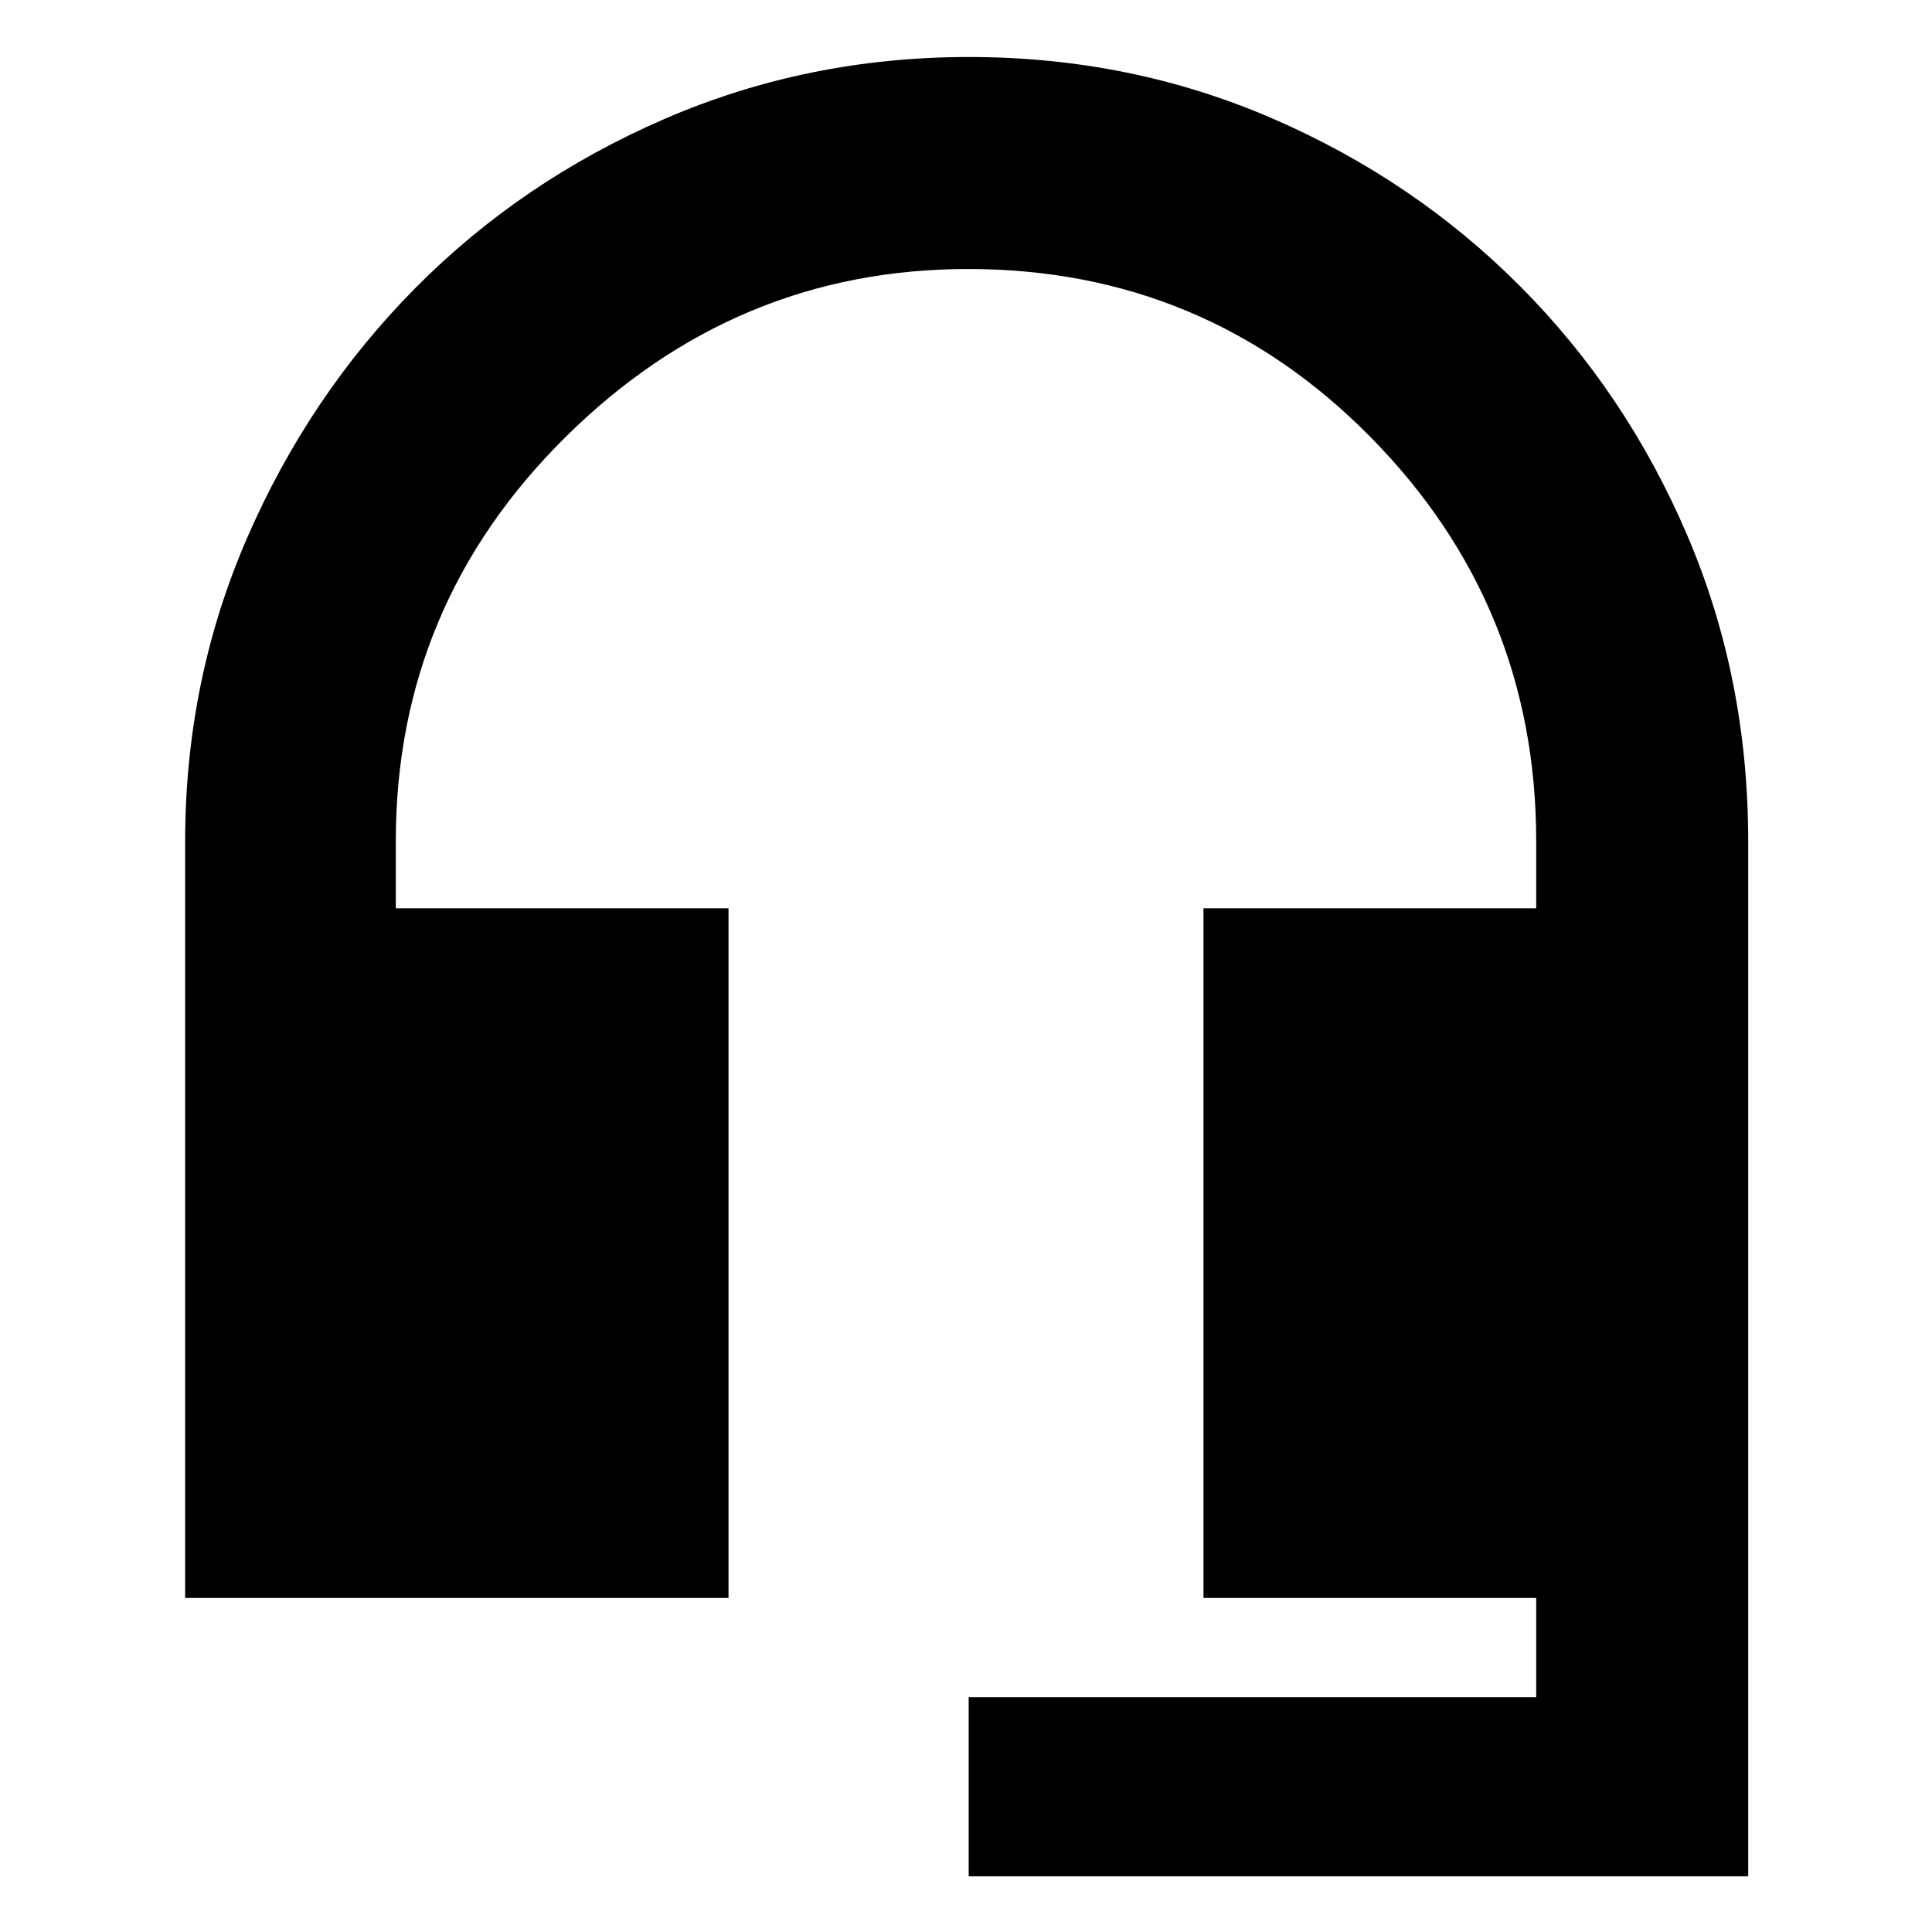 <svg xmlns="http://www.w3.org/2000/svg" height="40" viewBox="0 -960 960 960" width="40"><path d="M481.33-27.67v-89h282V-166H598v-342.67h165.33V-542q0-117.33-82.33-200.83-82.33-83.5-200-83.5-115.67 0-200 83.5T196.67-542v33.33H362V-166H92v-375.87q0-80.1 30.86-151t83.62-124.1q52.76-53.21 123.76-83.95 71-30.75 151.21-30.75 80.22 0 150.72 30.5t123.23 83.46q52.74 52.97 83 123.74 30.27 70.78 30.27 151.97v514.33H481.33Z"/></svg>